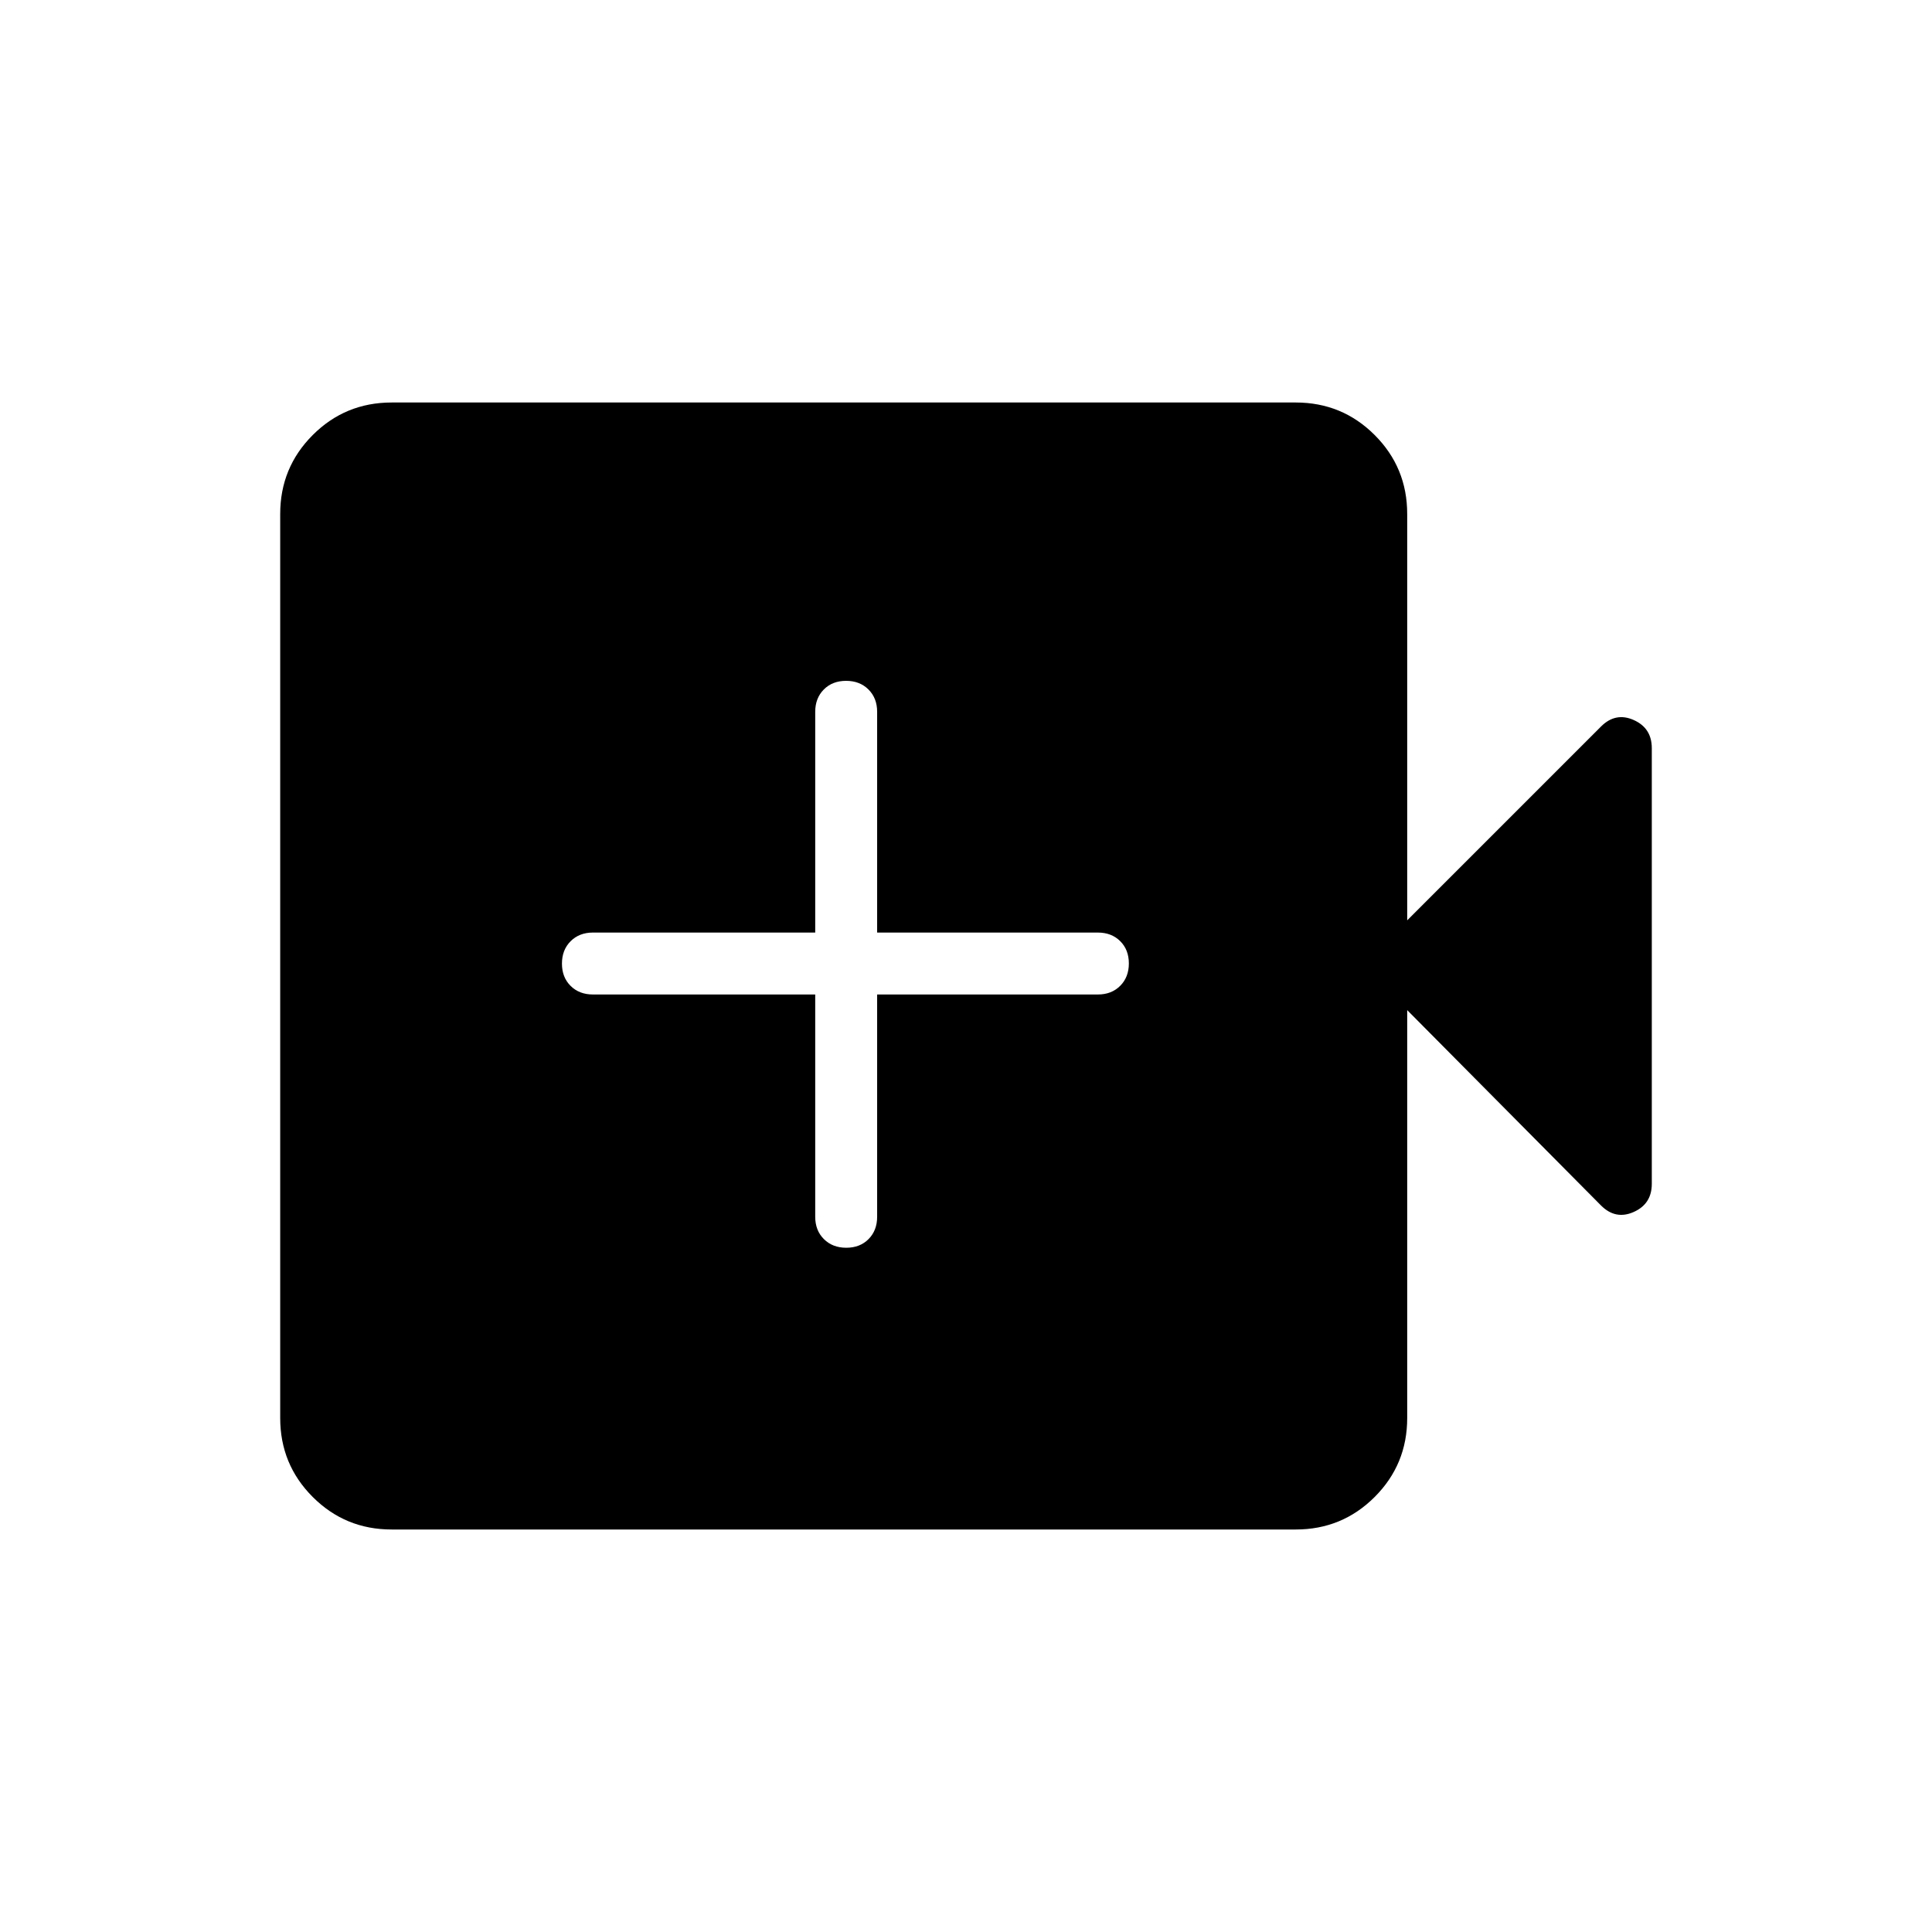 <svg xmlns="http://www.w3.org/2000/svg" width="48" height="48" viewBox="0 -960 960 960"><path d="M420.502-340q6.806 0 11.075-4.298 4.269-4.298 4.269-11.087v-110.461h109.692q6.789 0 11.087-4.31t4.298-11.115q0-6.806-4.298-11.075-4.298-4.269-11.087-4.269H435.846v-109.693q0-6.788-4.31-11.086-4.309-4.298-11.115-4.298t-11.075 4.298q-4.269 4.298-4.269 11.086v109.693H294.615q-6.788 0-11.086 4.309-4.298 4.31-4.298 11.116 0 6.805 4.298 11.075 4.298 4.269 11.086 4.269h110.462v110.461q0 6.789 4.309 11.087 4.31 4.298 11.116 4.298ZM194.615-200q-23.058 0-39.221-16.163-16.164-16.164-16.164-39.221v-449.232q0-23.057 16.164-39.221Q171.557-760 194.615-760h449.231q23.058 0 39.221 16.163 16.164 16.164 16.164 39.221v201.924L795.539-599q7.231-7.231 16.231-3.231 9 4 9 14v216.462q0 10-9 14T795.539-361l-96.308-97.077v202.693q0 23.057-16.164 39.221Q666.904-200 643.846-200H194.615Z"/></svg>